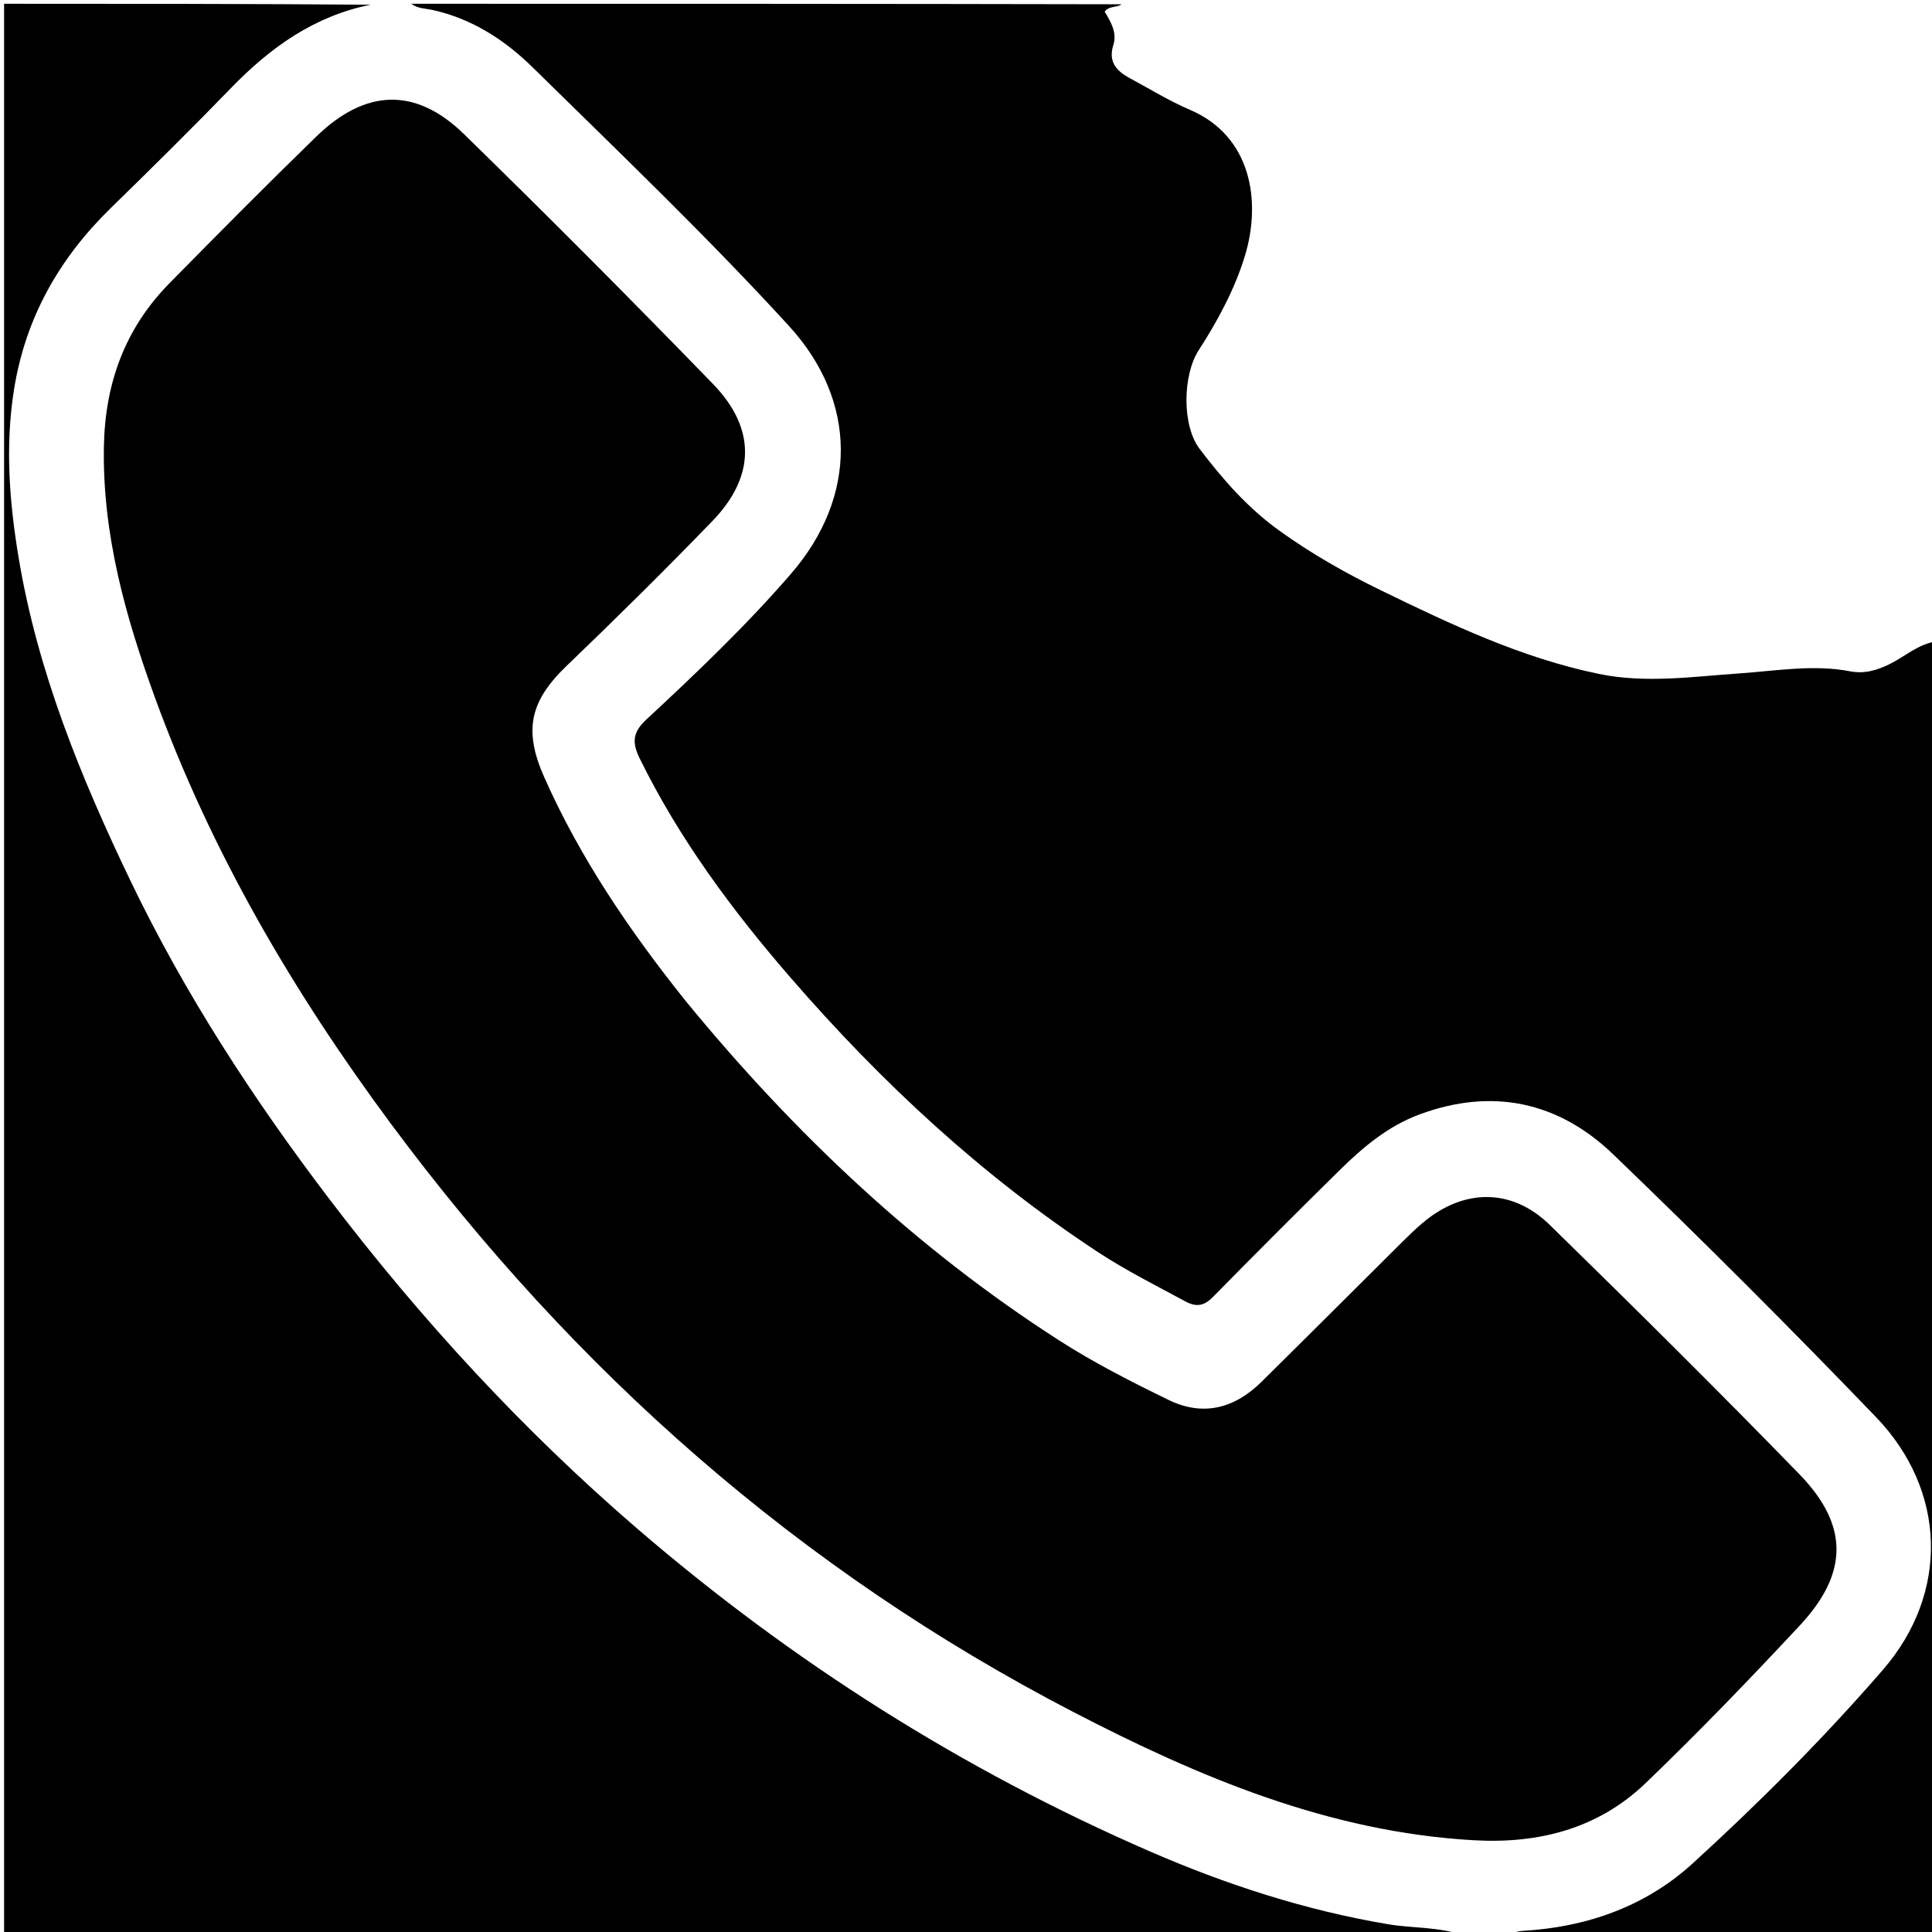 <svg version="1.1" id="Layer_1" xmlns="http://www.w3.org/2000/svg" xmlns:xlink="http://www.w3.org/1999/xlink" x="0px" y="0px"
	 width="100%" viewBox="0 0 512 512" enable-background="new 0 0 512 512" xml:space="preserve">
<path fill="#000000" opacity="1" stroke="none" 
	d="
M513,170 
	C513,284.224 513,398.448 513,513 
	C475.313,513 437.625,513 399.797,512.749 
	C400.945,512.223 402.223,511.775 403.523,511.699 
	C420.54,510.71 436.094,505.229 448.613,493.797 
	C466.305,477.64 483.301,460.634 498.985,442.523 
	C516.646,422.13 515.862,394.986 497.126,375.509 
	C474.379,351.862 451.154,328.648 427.504,305.905 
	C413.004,291.961 395.481,288.195 376.201,295.326 
	C367.888,298.401 361.24,303.985 355.045,310.083 
	C343.766,321.184 332.577,332.38 321.484,343.669 
	C319.106,346.089 317.092,346.485 314.078,344.855 
	C306.314,340.658 298.42,336.712 291.024,331.855 
	C260.293,311.676 233.651,286.925 209.628,259.228 
	C194.08,241.301 180.031,222.376 169.507,200.959 
	C167.367,196.605 167.763,193.952 171.322,190.648 
	C184.626,178.296 197.787,165.754 209.667,152.005 
	C227.285,131.615 227.317,106.317 209.104,86.403 
	C187.404,62.676 164.143,40.444 141.216,17.907 
	C133.758,10.576 125.128,4.979 114.695,2.659 
	C112.765,2.23 110.681,2.294 109,1 
	C171.688,1 234.375,1 297.221,1.133 
	C295.983,2.096 294.02,1.445 292.741,3.091 
	C294.372,5.778 296.081,8.648 295.056,11.898 
	C293.626,16.429 295.916,18.841 299.438,20.735 
	C304.718,23.574 309.858,26.752 315.351,29.101 
	C331.668,36.08 334.286,53.342 329.933,67.74 
	C327.291,76.479 322.765,84.93 317.677,92.794 
	C313.419,99.373 313.18,112.733 317.9,118.946 
	C324.035,127.022 330.619,134.581 339.072,140.657 
	C347.651,146.824 356.629,151.907 366.089,156.51 
	C384.664,165.549 403.261,174.365 423.663,178.583 
	C436.127,181.16 448.576,179.307 461.013,178.455 
	C470.8,177.785 480.529,176.023 490.379,177.916 
	C494.079,178.627 497.529,177.631 500.958,175.899 
	C504.943,173.888 508.381,170.711 513,170 
z"/>
<path fill="#000000" opacity="1" stroke="none" 
	d="
M388,513 
	C259.056,513 130.112,513 1.084,513 
	C1.084,342.333 1.084,171.667 1.084,1 
	C33.428,1 65.747,1 98.237,1.248 
	C83.321,4.219 71.621,12.583 61.194,23.353 
	C50.765,34.125 40.089,44.662 29.357,55.135 
	C15.704,68.458 6.771,84.165 3.725,103.17 
	C1.32,118.173 2.475,133.029 4.943,147.839 
	C9.974,178.023 21.434,206.045 34.573,233.407 
	C48.977,263.403 67.054,291.162 87.175,317.622 
	C111.463,349.562 138.5,378.96 168.914,405.138 
	C209.848,440.372 255.012,469.012 304.574,490.576 
	C324.93,499.432 345.917,506.261 367.904,509.951 
	C374.593,511.073 381.525,510.568 388,513 
z"/>
<path fill="#000000" opacity="1" stroke="none" 
	d="
M181.723,265.288 
	C210.446,300.327 242.775,330.881 280.708,355.239 
	C289.966,361.184 299.789,366.174 309.664,370.989 
	C318.86,375.472 327.184,373.233 334.29,366.22 
	C346.741,353.932 359.101,341.552 371.515,329.228 
	C373.287,327.468 375.084,325.721 376.987,324.107 
	C387.822,314.923 400.631,314.764 410.723,324.633 
	C432.997,346.414 455.145,368.337 476.852,390.68 
	C489.995,404.208 489.887,416.896 477,430.728 
	C463.716,444.984 450.173,459.034 436.125,472.531 
	C423.545,484.619 407.799,488.664 390.567,487.685 
	C352.244,485.509 317.859,471.021 284.428,453.691 
	C211.817,416.05 152.188,363.348 103.578,297.787 
	C77.729,262.924 55.998,225.836 41.104,184.975 
	C33.274,163.492 27.126,141.639 27.534,118.369 
	C27.828,101.572 33.128,87.031 44.914,75.053 
	C57.769,61.989 70.675,48.968 83.817,36.193 
	C96.854,23.519 110.156,23.046 122.97,35.549 
	C145.27,57.307 167.258,79.395 188.951,101.757 
	C200.406,113.566 200.177,126.299 188.822,138.048 
	C176.203,151.104 163.271,163.87 150.174,176.448 
	C140.369,185.863 138.717,193.572 144.252,206.026 
	C153.804,227.516 166.887,246.737 181.723,265.288 
z"/>
</svg>
